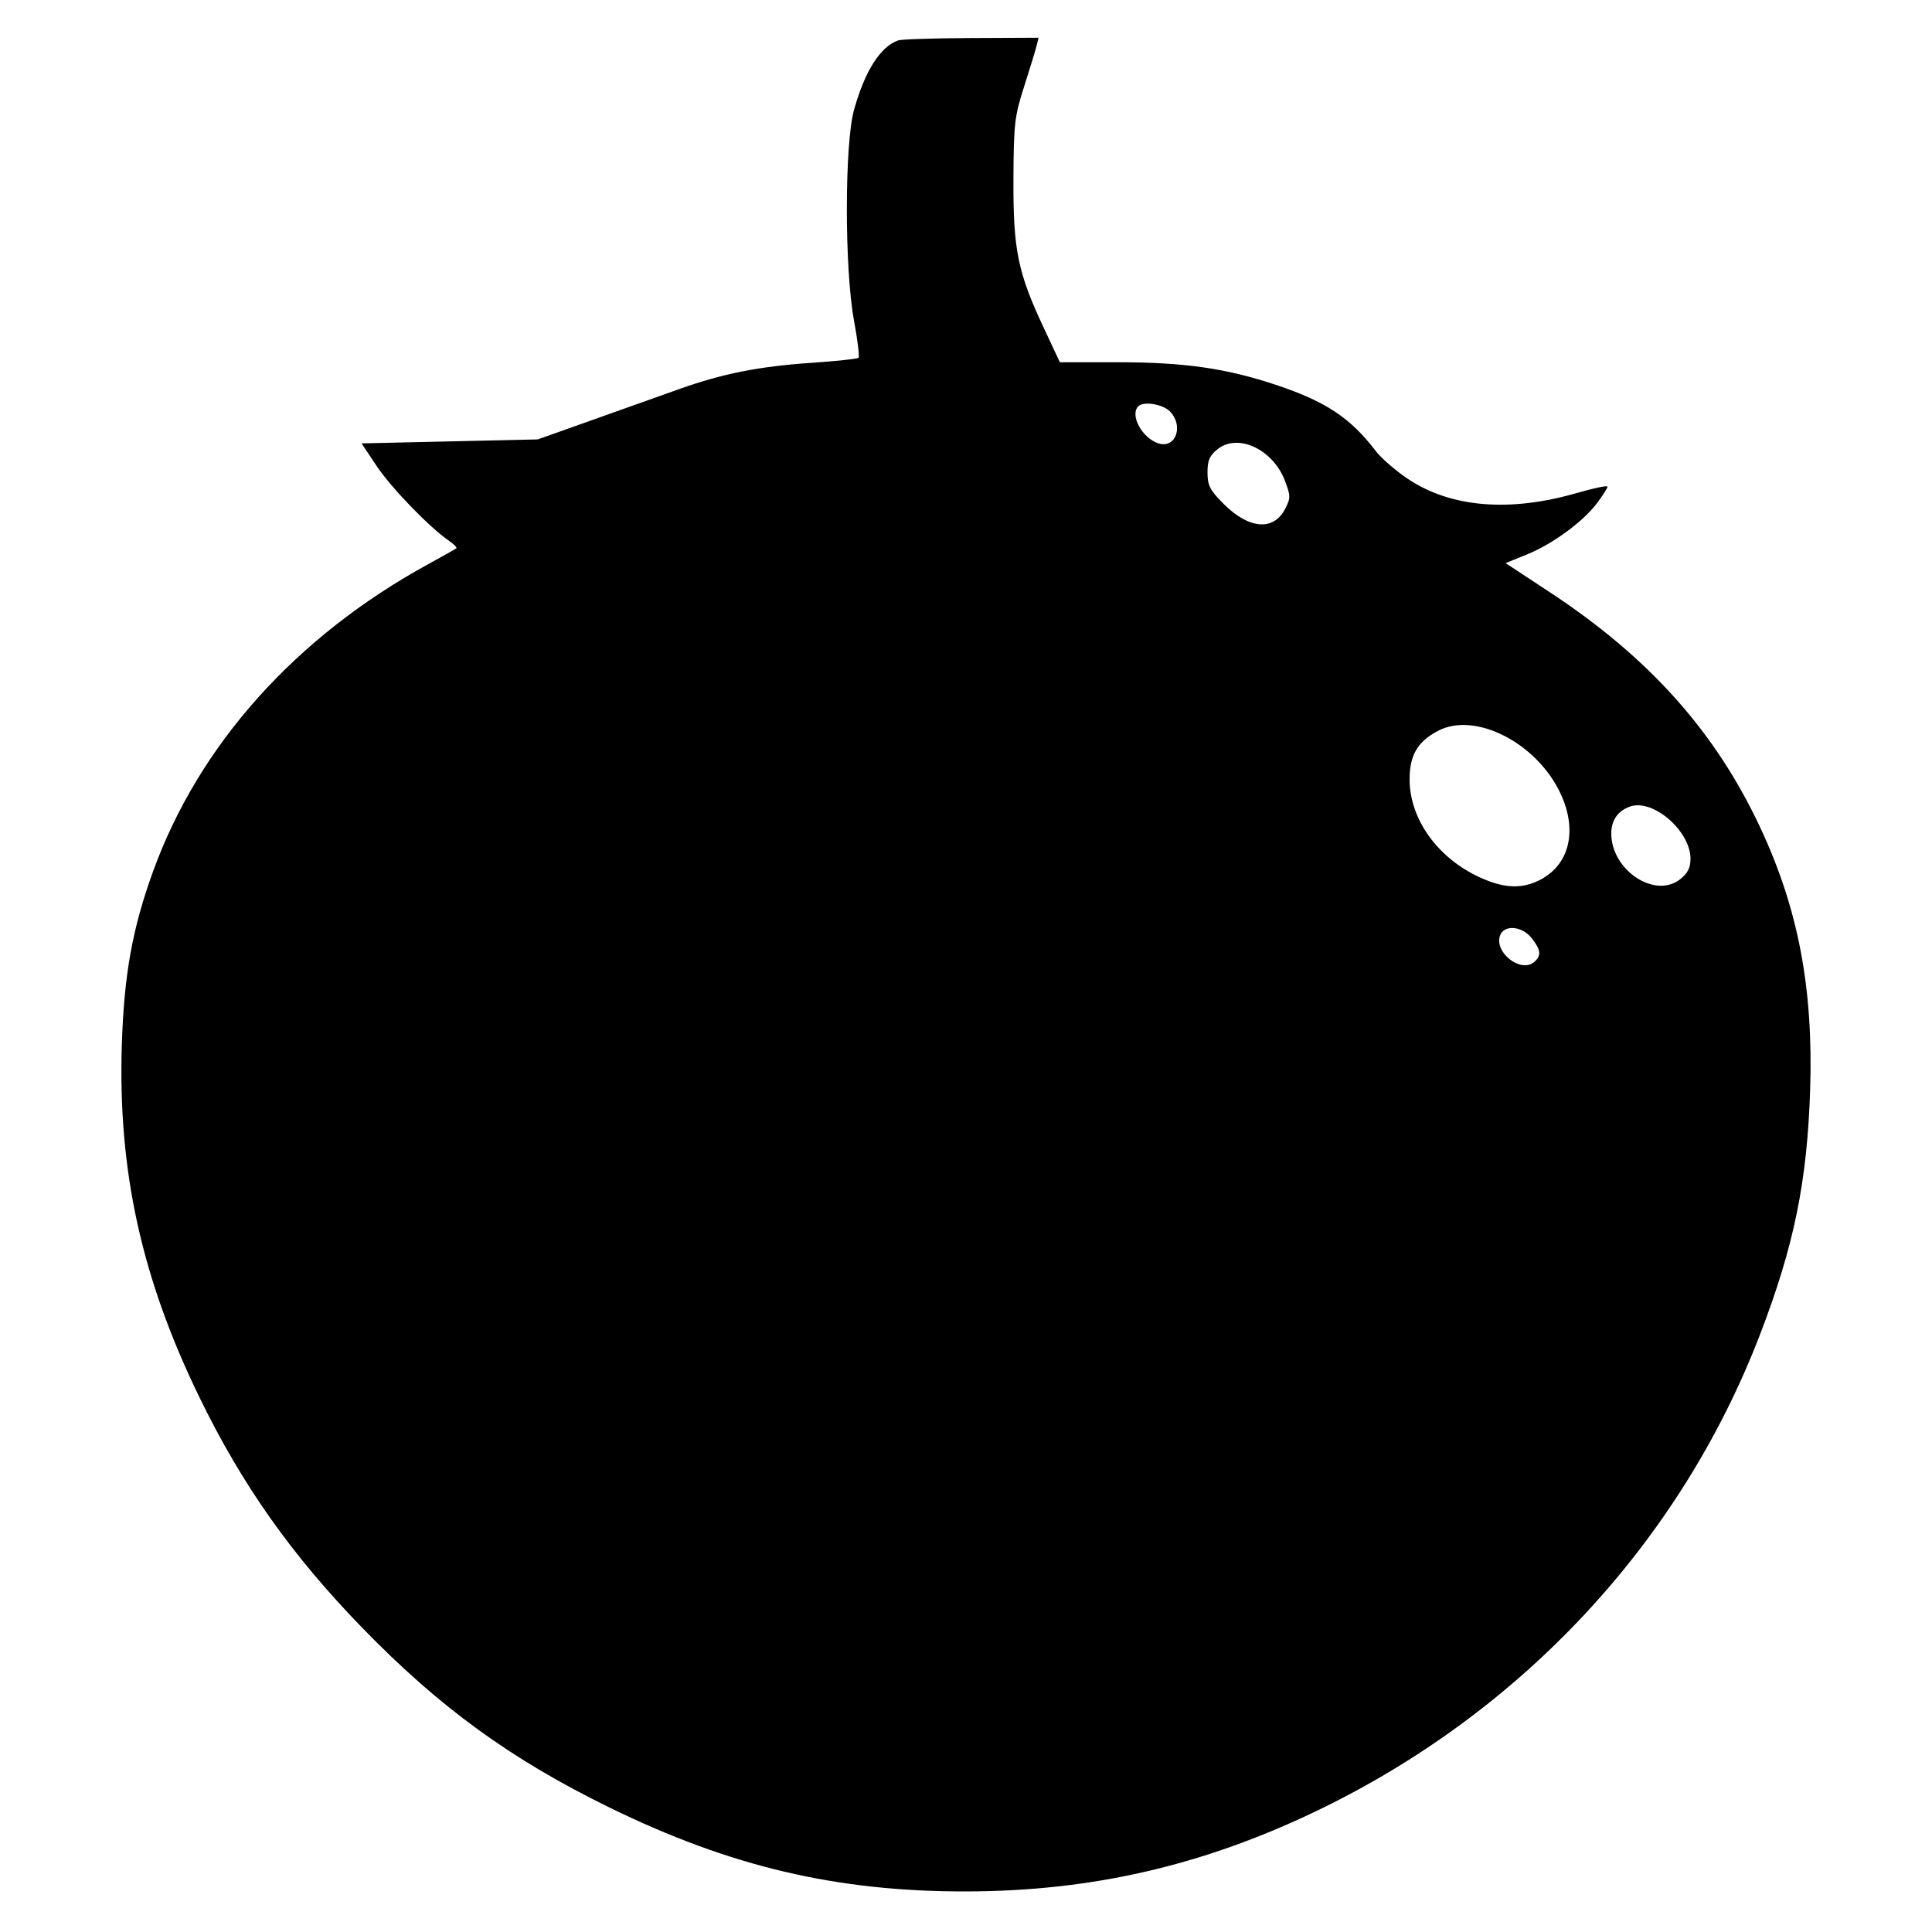 <svg xmlns="http://www.w3.org/2000/svg" width="512" height="512" viewBox="0 0 512 512" version="1.1">
	<path d="M 238 10.706 C 233.248 12.443, 229.246 18.743, 226.339 29.060 C 223.801 38.066, 223.784 71.252, 226.310 84.892 C 227.266 90.058, 227.809 94.524, 227.516 94.817 C 227.223 95.110, 221.682 95.708, 215.202 96.144 C 201.175 97.090, 191.507 99.003, 180 103.109 C 175.325 104.777, 164.975 108.461, 157 111.296 L 142.500 116.450 119.156 116.975 L 95.813 117.500 99.842 123.530 C 103.701 129.304, 113.798 139.745, 118.940 143.278 C 120.281 144.200, 121.181 145.113, 120.940 145.308 C 120.698 145.502, 117.350 147.387, 113.500 149.495 C 78.327 168.761, 52.707 197.380, 40.536 231 C 35.084 246.060, 32.895 258.186, 32.292 276.665 C 31.198 310.189, 37.505 338.841, 52.948 370.500 C 64.244 393.656, 77.282 412.101, 95.940 431.323 C 116.468 452.470, 135.356 466.205, 161.500 479.001 C 193.511 494.669, 221.686 501.302, 256 501.249 C 289.194 501.198, 318.652 494.440, 348.836 479.952 C 403.300 453.809, 445.364 408.601, 466.479 353.518 C 475.485 330.024, 478.951 312.999, 479.715 288.500 C 480.546 261.840, 476.537 240.815, 466.542 219.428 C 454.642 193.962, 437.092 174.315, 410.750 156.970 L 399 149.232 404.618 146.952 C 411.459 144.176, 419.544 138.257, 423.250 133.313 C 424.762 131.295, 426 129.341, 426 128.972 C 426 128.602, 422.379 129.349, 417.954 130.630 C 400.077 135.808, 384.502 134.522, 373.131 126.929 C 369.884 124.760, 366.031 121.419, 364.571 119.504 C 357.907 110.767, 351.387 106.432, 338.338 102.060 C 325.074 97.616, 313.865 96, 296.306 96 L 280.873 96 276.540 86.750 C 269.710 72.169, 268.488 66.149, 268.572 47.500 C 268.637 32.916, 268.886 30.748, 271.379 23 C 272.884 18.325, 274.366 13.488, 274.674 12.250 L 275.233 10 257.367 10.079 C 247.540 10.122, 238.825 10.405, 238 10.706 M 301.667 107.667 C 299.344 109.989, 302.682 116.129, 307.014 117.504 C 311.613 118.964, 313.783 112.783, 310 109 C 308.080 107.080, 303.057 106.277, 301.667 107.667 M 322.750 118.982 C 320.557 120.707, 320 121.967, 320 125.204 C 320 128.653, 320.646 129.909, 324.299 133.562 C 330.987 140.250, 337.515 140.772, 340.571 134.863 C 342.053 131.997, 342.047 131.413, 340.500 127.360 C 337.350 119.113, 328.121 114.757, 322.750 118.982 M 381.071 193.689 C 375.583 196.588, 373.490 200.251, 373.564 206.826 C 373.682 217.165, 381.004 227.335, 392 232.431 C 398.459 235.425, 403.169 235.666, 407.980 233.248 C 415.916 229.261, 418.143 220.144, 413.576 210.336 C 407.309 196.875, 390.924 188.484, 381.071 193.689 M 432 213.734 C 428.743 214.878, 427 217.380, 427.004 220.905 C 427.014 230.608, 438.565 238.276, 445.250 233.018 C 447.251 231.444, 448 229.962, 448 227.575 C 448 220.217, 438.051 211.610, 432 213.734 M 397.484 248.049 C 396.066 252.518, 403.035 257.875, 406.513 254.989 C 408.528 253.317, 408.384 251.758, 405.927 248.635 C 403.315 245.314, 398.459 244.977, 397.484 248.049" stroke="none" fill="black" fill-rule="evenodd"/>
</svg>